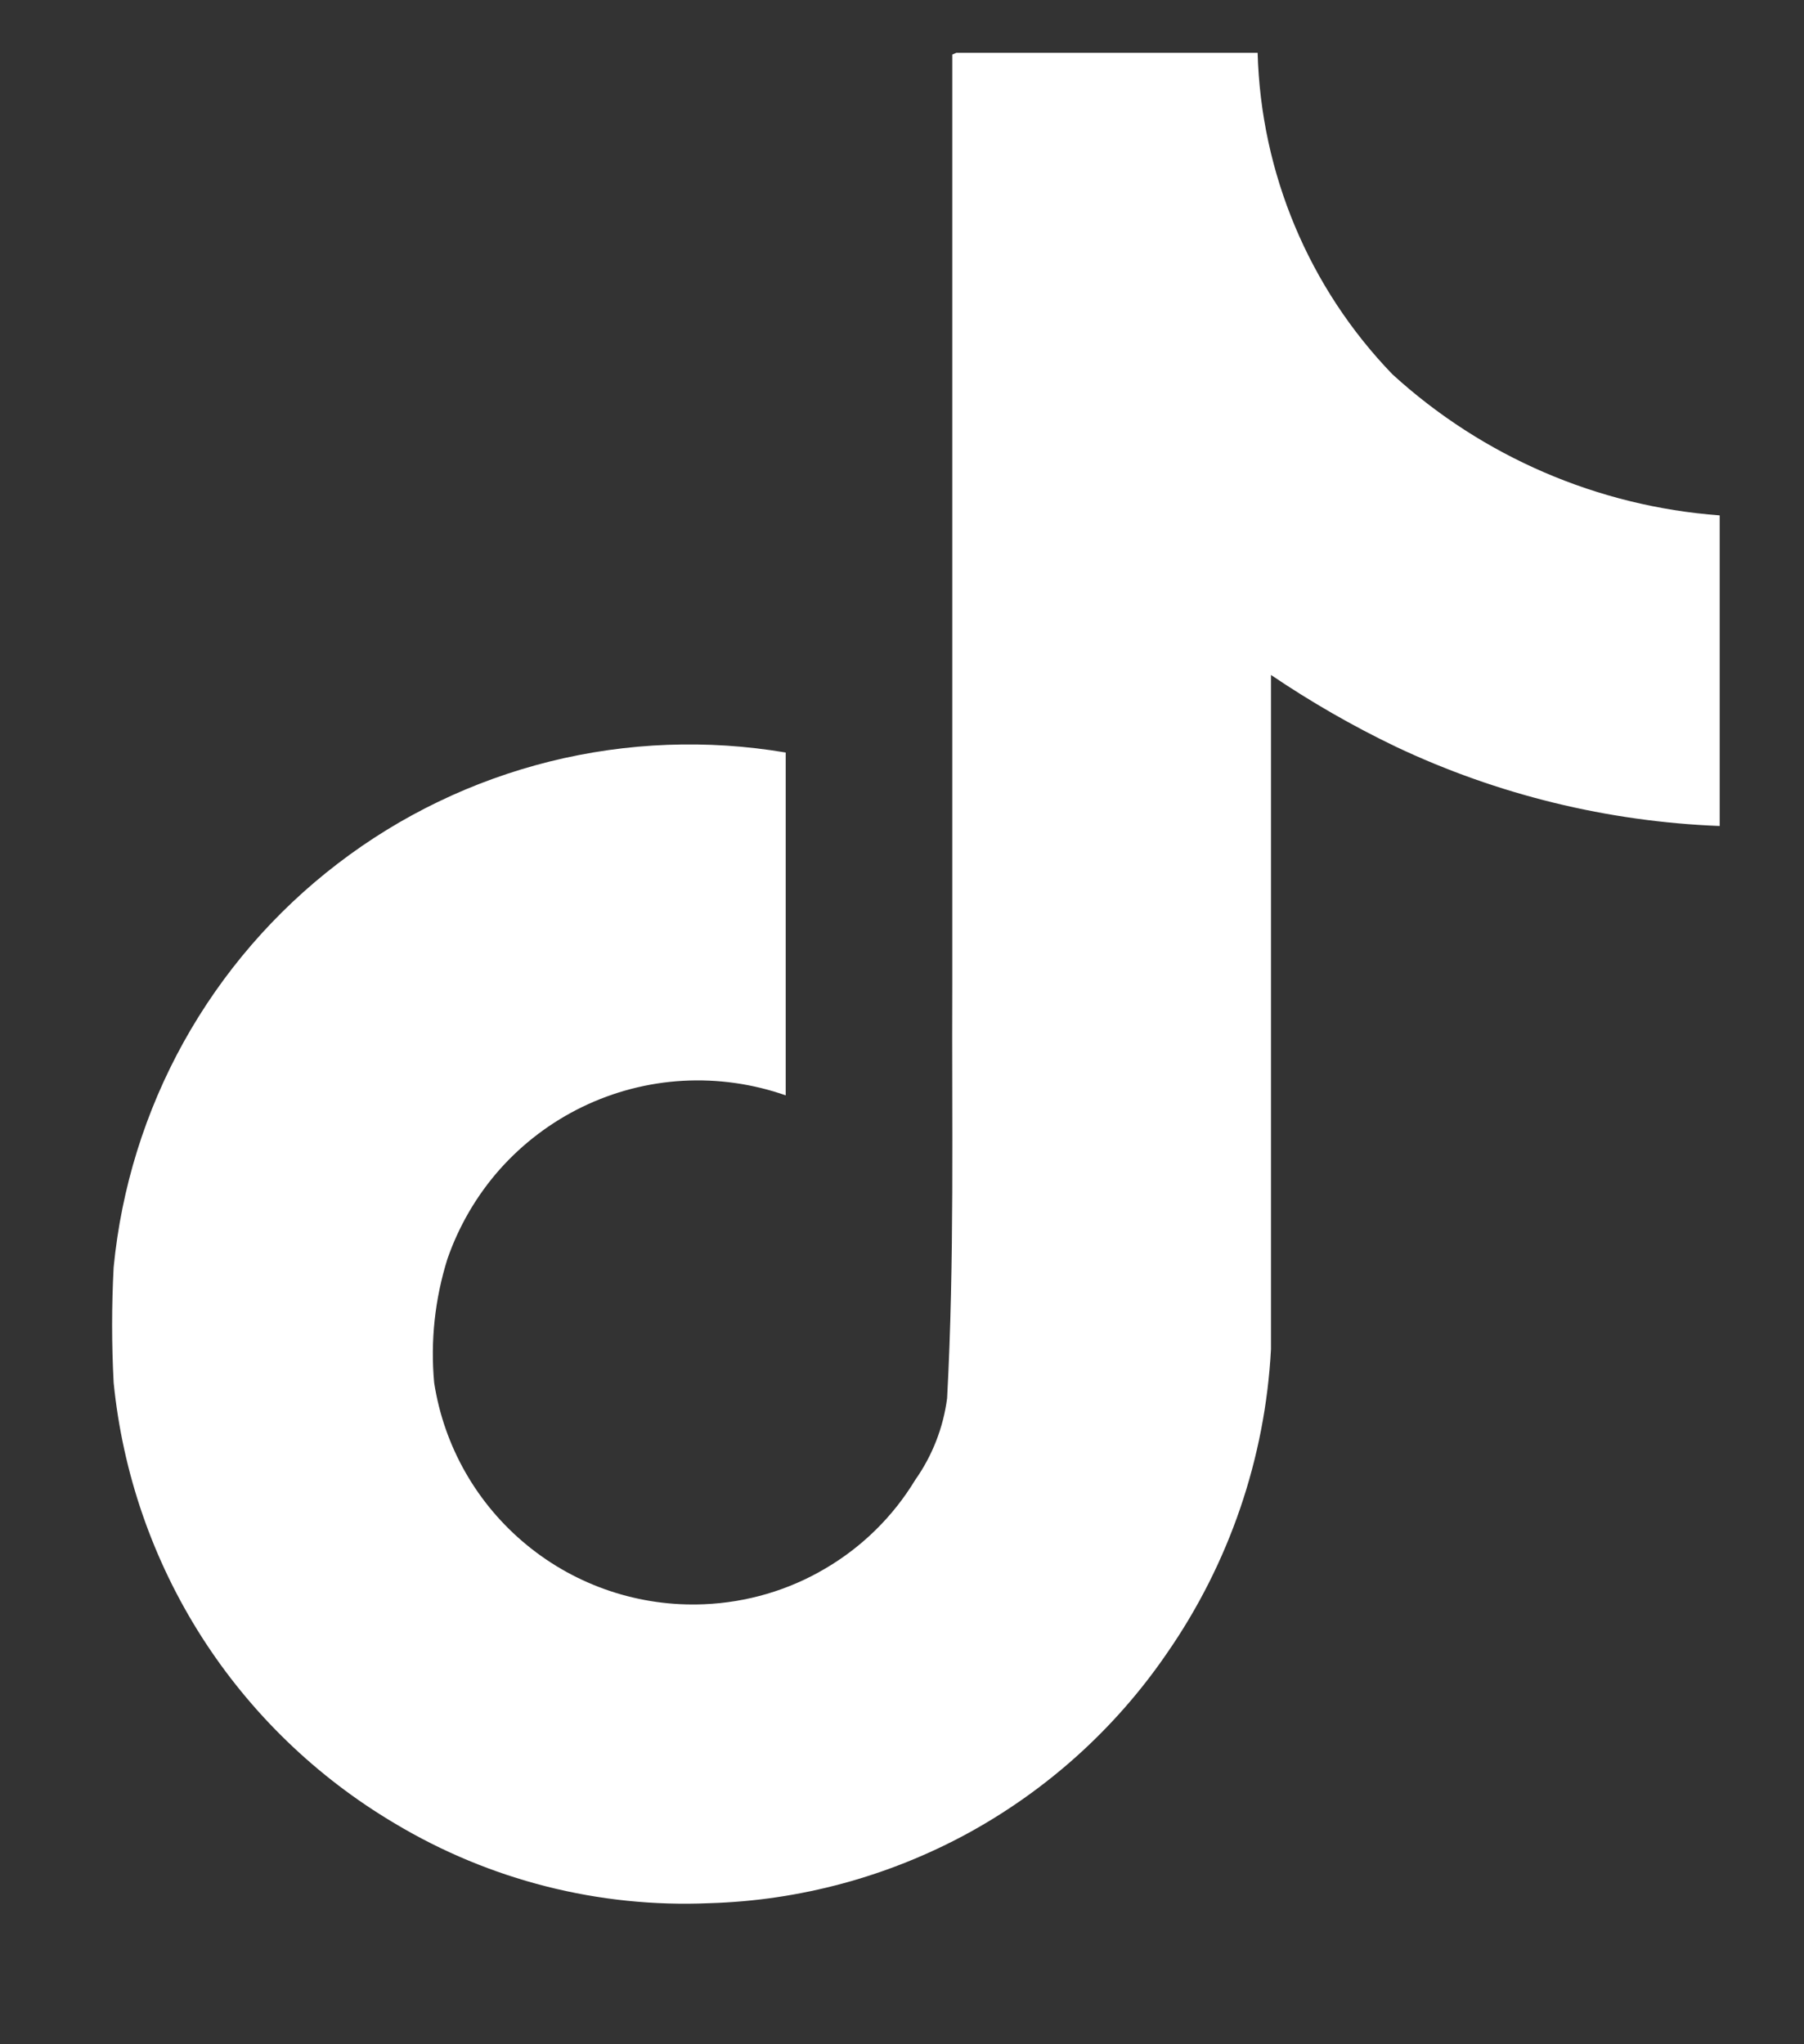 <svg width="15" height="17" viewBox="0 0 15 17" fill="none" xmlns="http://www.w3.org/2000/svg">
<rect x="0" y="0" width="15" height="17" fill="#333333" stroke="none"/>
<g clip-path="url(#clip0_1_1573)">
<path d="M7.952 0.439C8.789 0.439 9.625 0.439 10.457 0.439C10.484 1.439 10.883 2.393 11.578 3.113C12.328 3.798 13.286 4.211 14.299 4.286V6.869C13.367 6.833 12.45 6.609 11.607 6.21C11.246 6.037 10.899 5.837 10.568 5.613C10.568 7.484 10.568 9.355 10.568 11.22C10.52 12.128 10.22 13.004 9.702 13.75C9.277 14.371 8.71 14.883 8.049 15.245C7.388 15.605 6.651 15.805 5.899 15.827C4.98 15.867 4.071 15.636 3.283 15.164C2.633 14.779 2.082 14.247 1.676 13.611C1.27 12.974 1.02 12.251 0.945 11.499C0.928 11.179 0.928 10.858 0.945 10.538C1.009 9.88 1.207 9.243 1.527 8.666C1.848 8.088 2.284 7.583 2.808 7.182C3.332 6.78 3.934 6.491 4.574 6.332C5.215 6.173 5.882 6.148 6.533 6.258C6.533 7.22 6.533 8.181 6.533 9.109C6.259 9.013 5.969 8.972 5.679 8.988C5.389 9.004 5.105 9.078 4.844 9.204C4.582 9.331 4.348 9.508 4.155 9.725C3.963 9.942 3.815 10.196 3.72 10.47C3.616 10.803 3.578 11.152 3.61 11.499C3.692 12.029 3.966 12.509 4.381 12.849C4.795 13.189 5.32 13.364 5.855 13.341C6.21 13.326 6.556 13.225 6.862 13.044C7.169 12.864 7.426 12.611 7.61 12.307C7.752 12.106 7.843 11.873 7.875 11.629C7.937 10.48 7.913 9.34 7.918 8.191C7.918 5.609 7.918 3.031 7.918 0.454L7.952 0.439Z" fill="white"/>
</g>
<defs>
<clipPath id="clip0_1_1573">
<rect width="14.208" height="15.984" fill="white" transform="translate(0.341 0.143)"/>
</clipPath>
</defs>
</svg>

